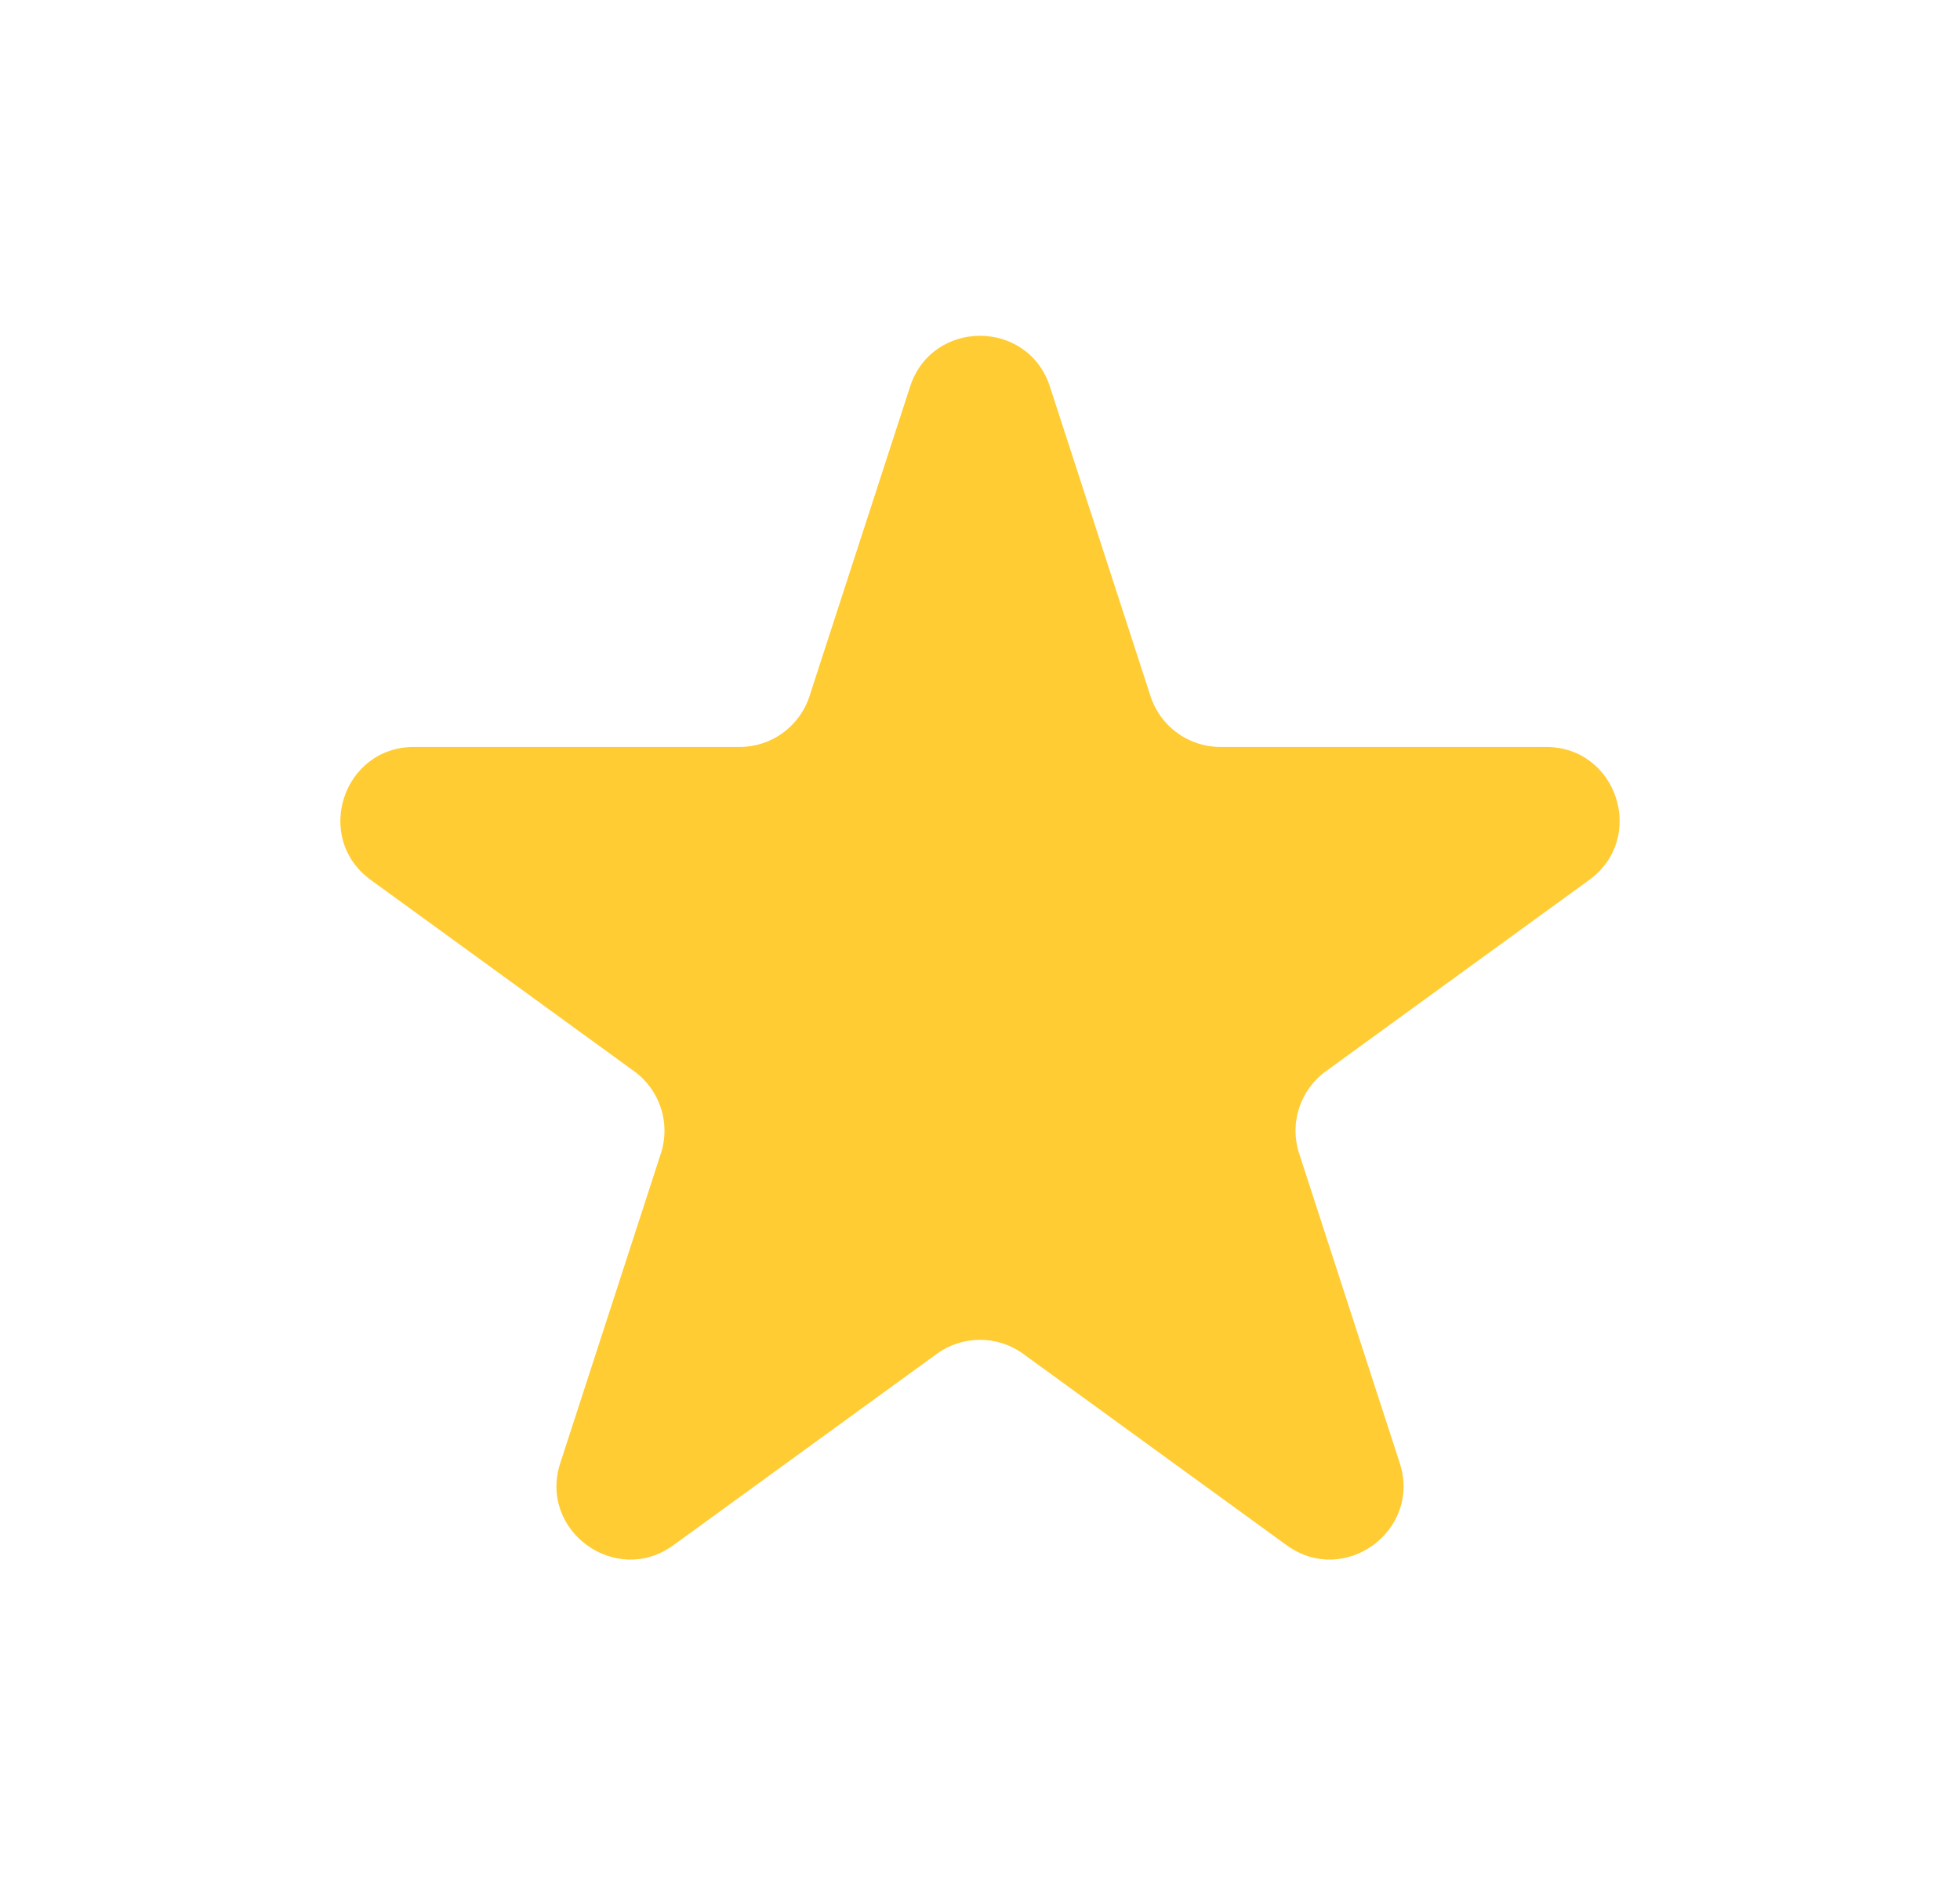 <svg width="80" height="77" viewBox="0 0 80 77" fill="none" xmlns="http://www.w3.org/2000/svg">
<g filter="url(#filter0_d_1971_1004)">
<path d="M37.147 11.781C38.045 9.017 41.955 9.017 42.853 11.781L46.96 24.421C47.362 25.657 48.513 26.493 49.813 26.493L63.103 26.493C66.009 26.493 67.217 30.212 64.866 31.921L54.115 39.732C53.063 40.496 52.623 41.85 53.025 43.086L57.132 55.725C58.03 58.489 54.866 60.788 52.515 59.08L41.763 51.268C40.712 50.504 39.288 50.504 38.237 51.268L27.485 59.08C25.134 60.788 21.97 58.489 22.869 55.725L26.975 43.086C27.377 41.85 26.937 40.496 25.885 39.732L15.134 31.921C12.783 30.212 13.991 26.493 16.897 26.493L30.187 26.493C31.487 26.493 32.638 25.657 33.04 24.421L37.147 11.781Z" fill="#FFCC33"/>
</g>
<defs>
<filter id="filter0_d_1971_1004" x="0.792" y="0.608" width="78.417" height="76.158" filterUnits="userSpaceOnUse" color-interpolation-filters="sRGB">
<feFlood flood-opacity="0" result="BackgroundImageFix"/>
<feColorMatrix in="SourceAlpha" type="matrix" values="0 0 0 0 0 0 0 0 0 0 0 0 0 0 0 0 0 0 127 0" result="hardAlpha"/>
<feOffset dy="4"/>
<feGaussianBlur stdDeviation="6.55"/>
<feComposite in2="hardAlpha" operator="out"/>
<feColorMatrix type="matrix" values="0 0 0 0 0 0 0 0 0 0 0 0 0 0 0 0 0 0 0.25 0"/>
<feBlend mode="normal" in2="BackgroundImageFix" result="effect1_dropShadow_1971_1004"/>
<feBlend mode="normal" in="SourceGraphic" in2="effect1_dropShadow_1971_1004" result="shape"/>
</filter>
</defs>
</svg>
